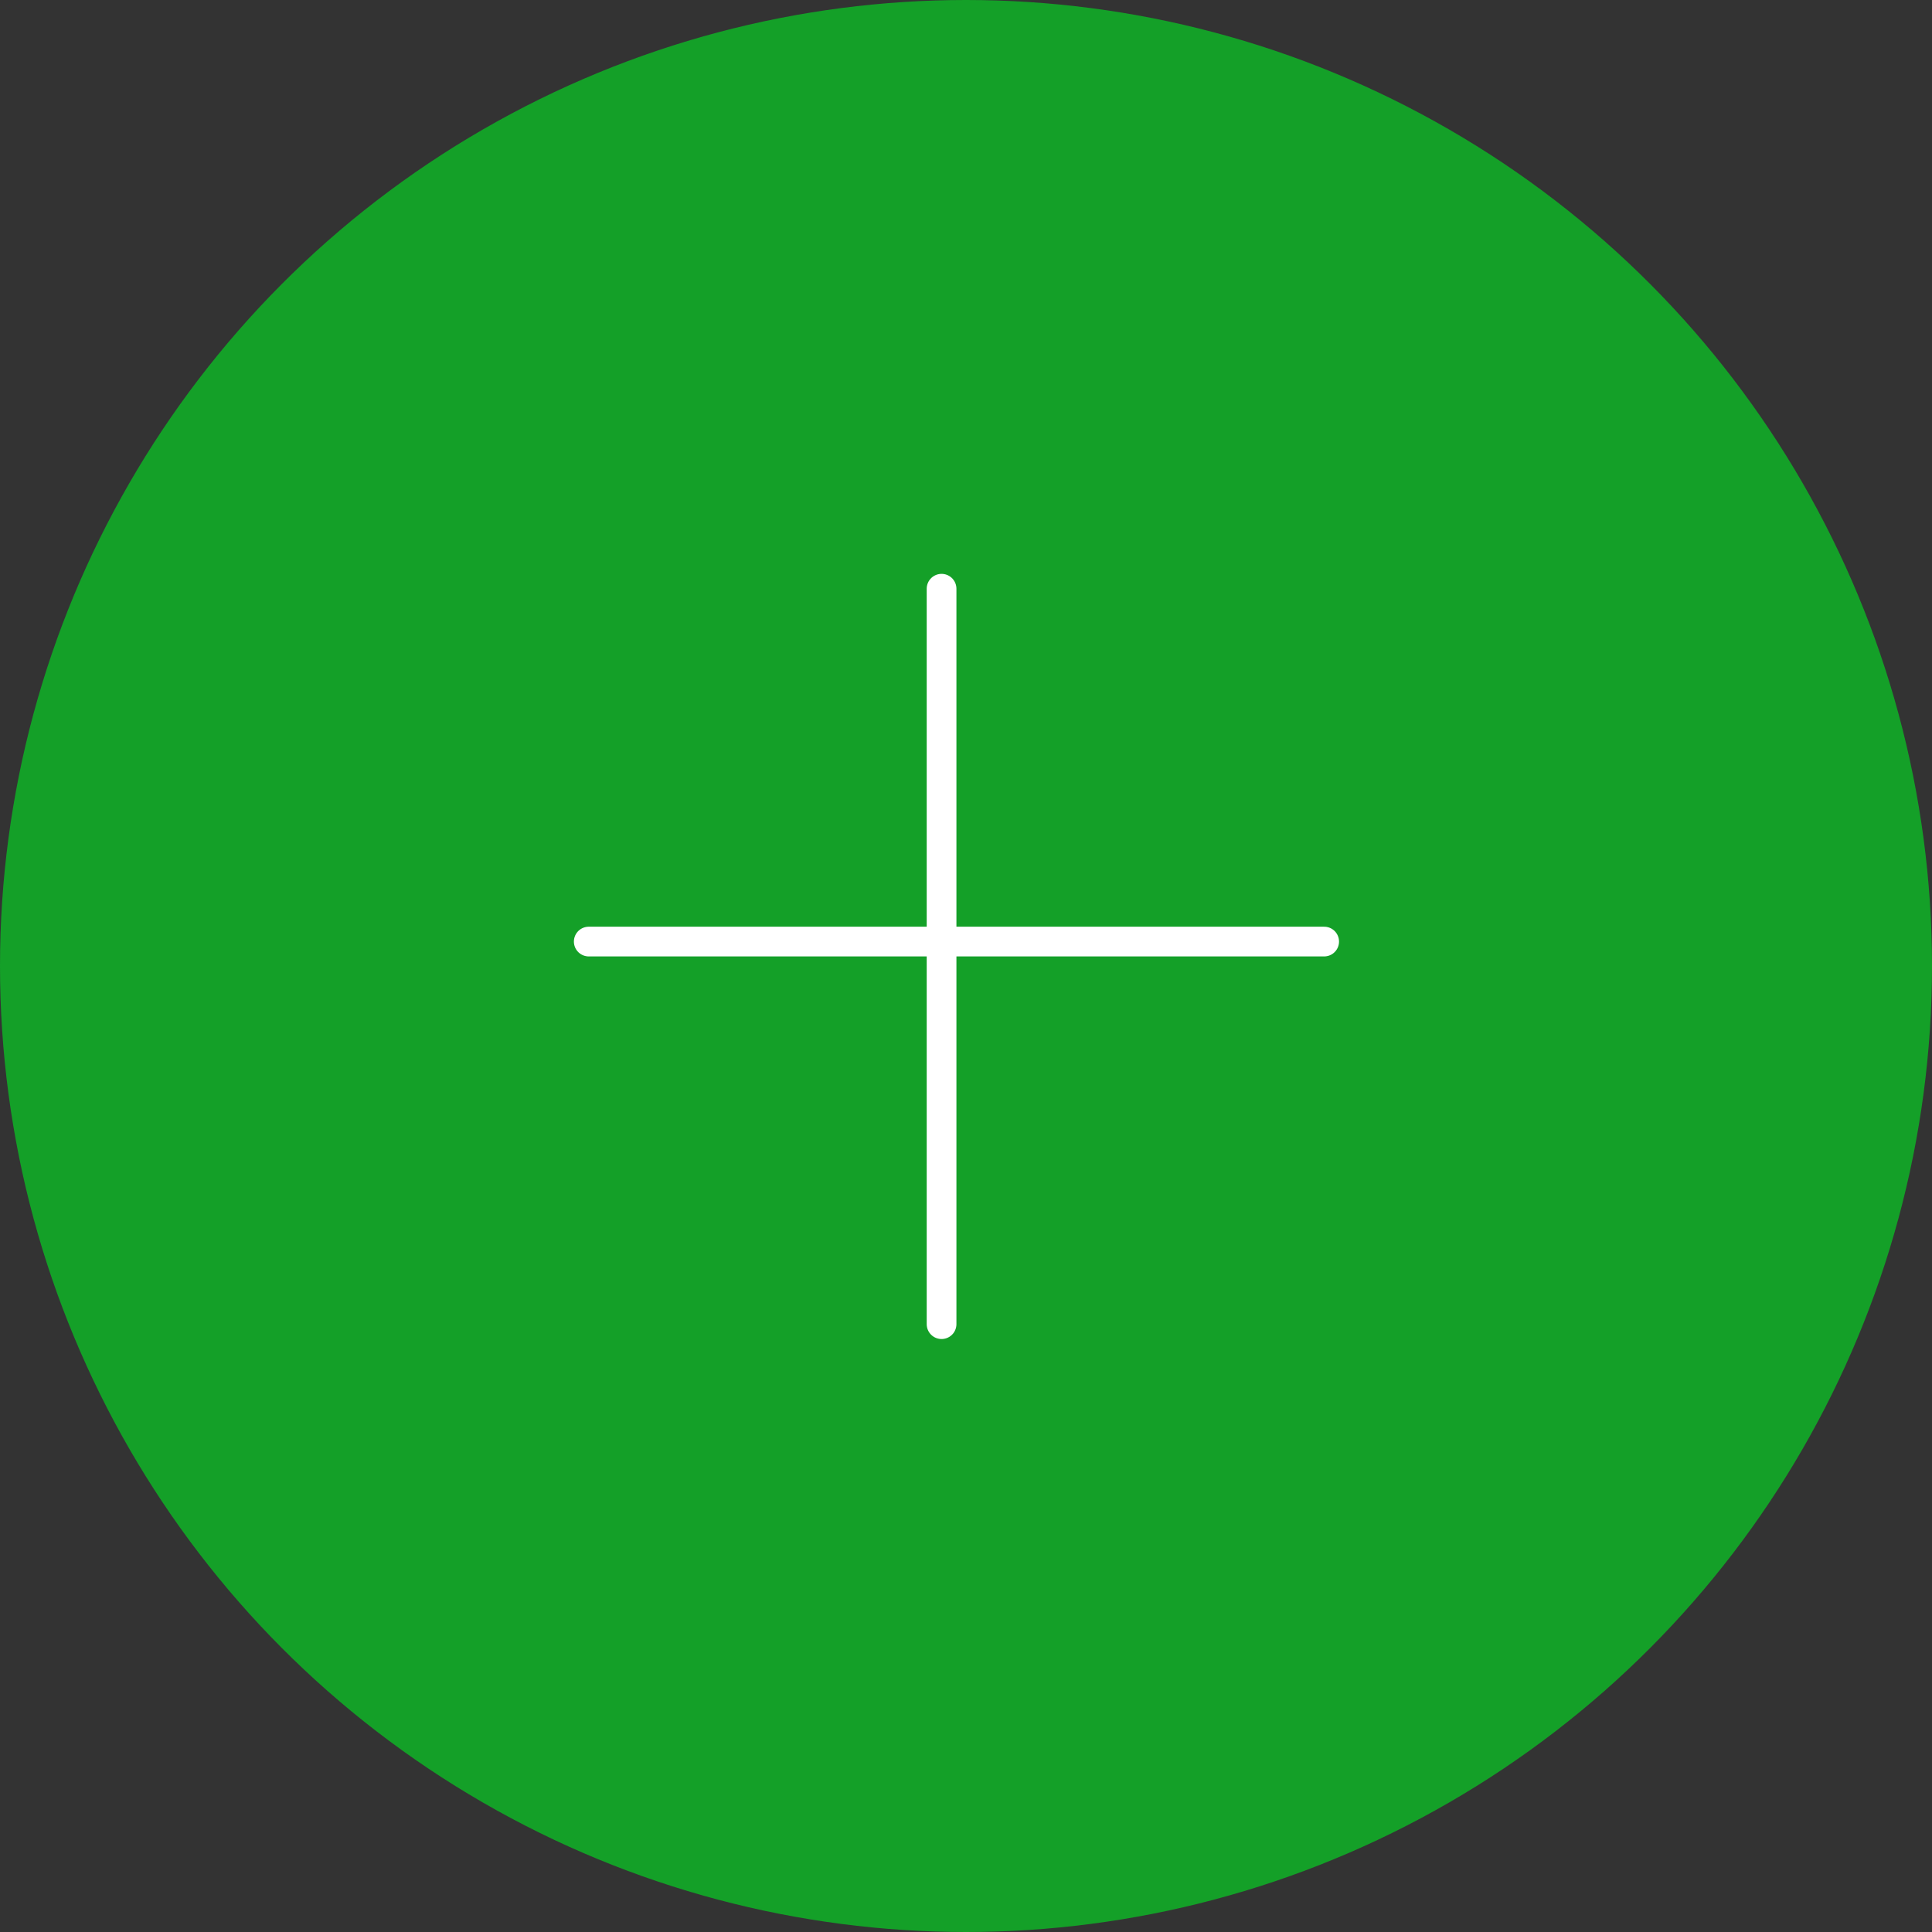 <svg width="65" height="65" viewBox="0 0 65 65" fill="none" xmlns="http://www.w3.org/2000/svg">
<rect x="0" y="0" width="65" height="65" fill="#333333" stroke="none"/>
<circle cx="32.5" cy="32.5" r="32" fill="#14A028" stroke="#14A028"/>
<line x1="19.808" y1="31.678" x2="44.55" y2="31.678" stroke="white" stroke-linecap="round"/>
<line x1="31.678" y1="44.55" x2="31.678" y2="19.807" stroke="white" stroke-linecap="round"/>
</svg>
